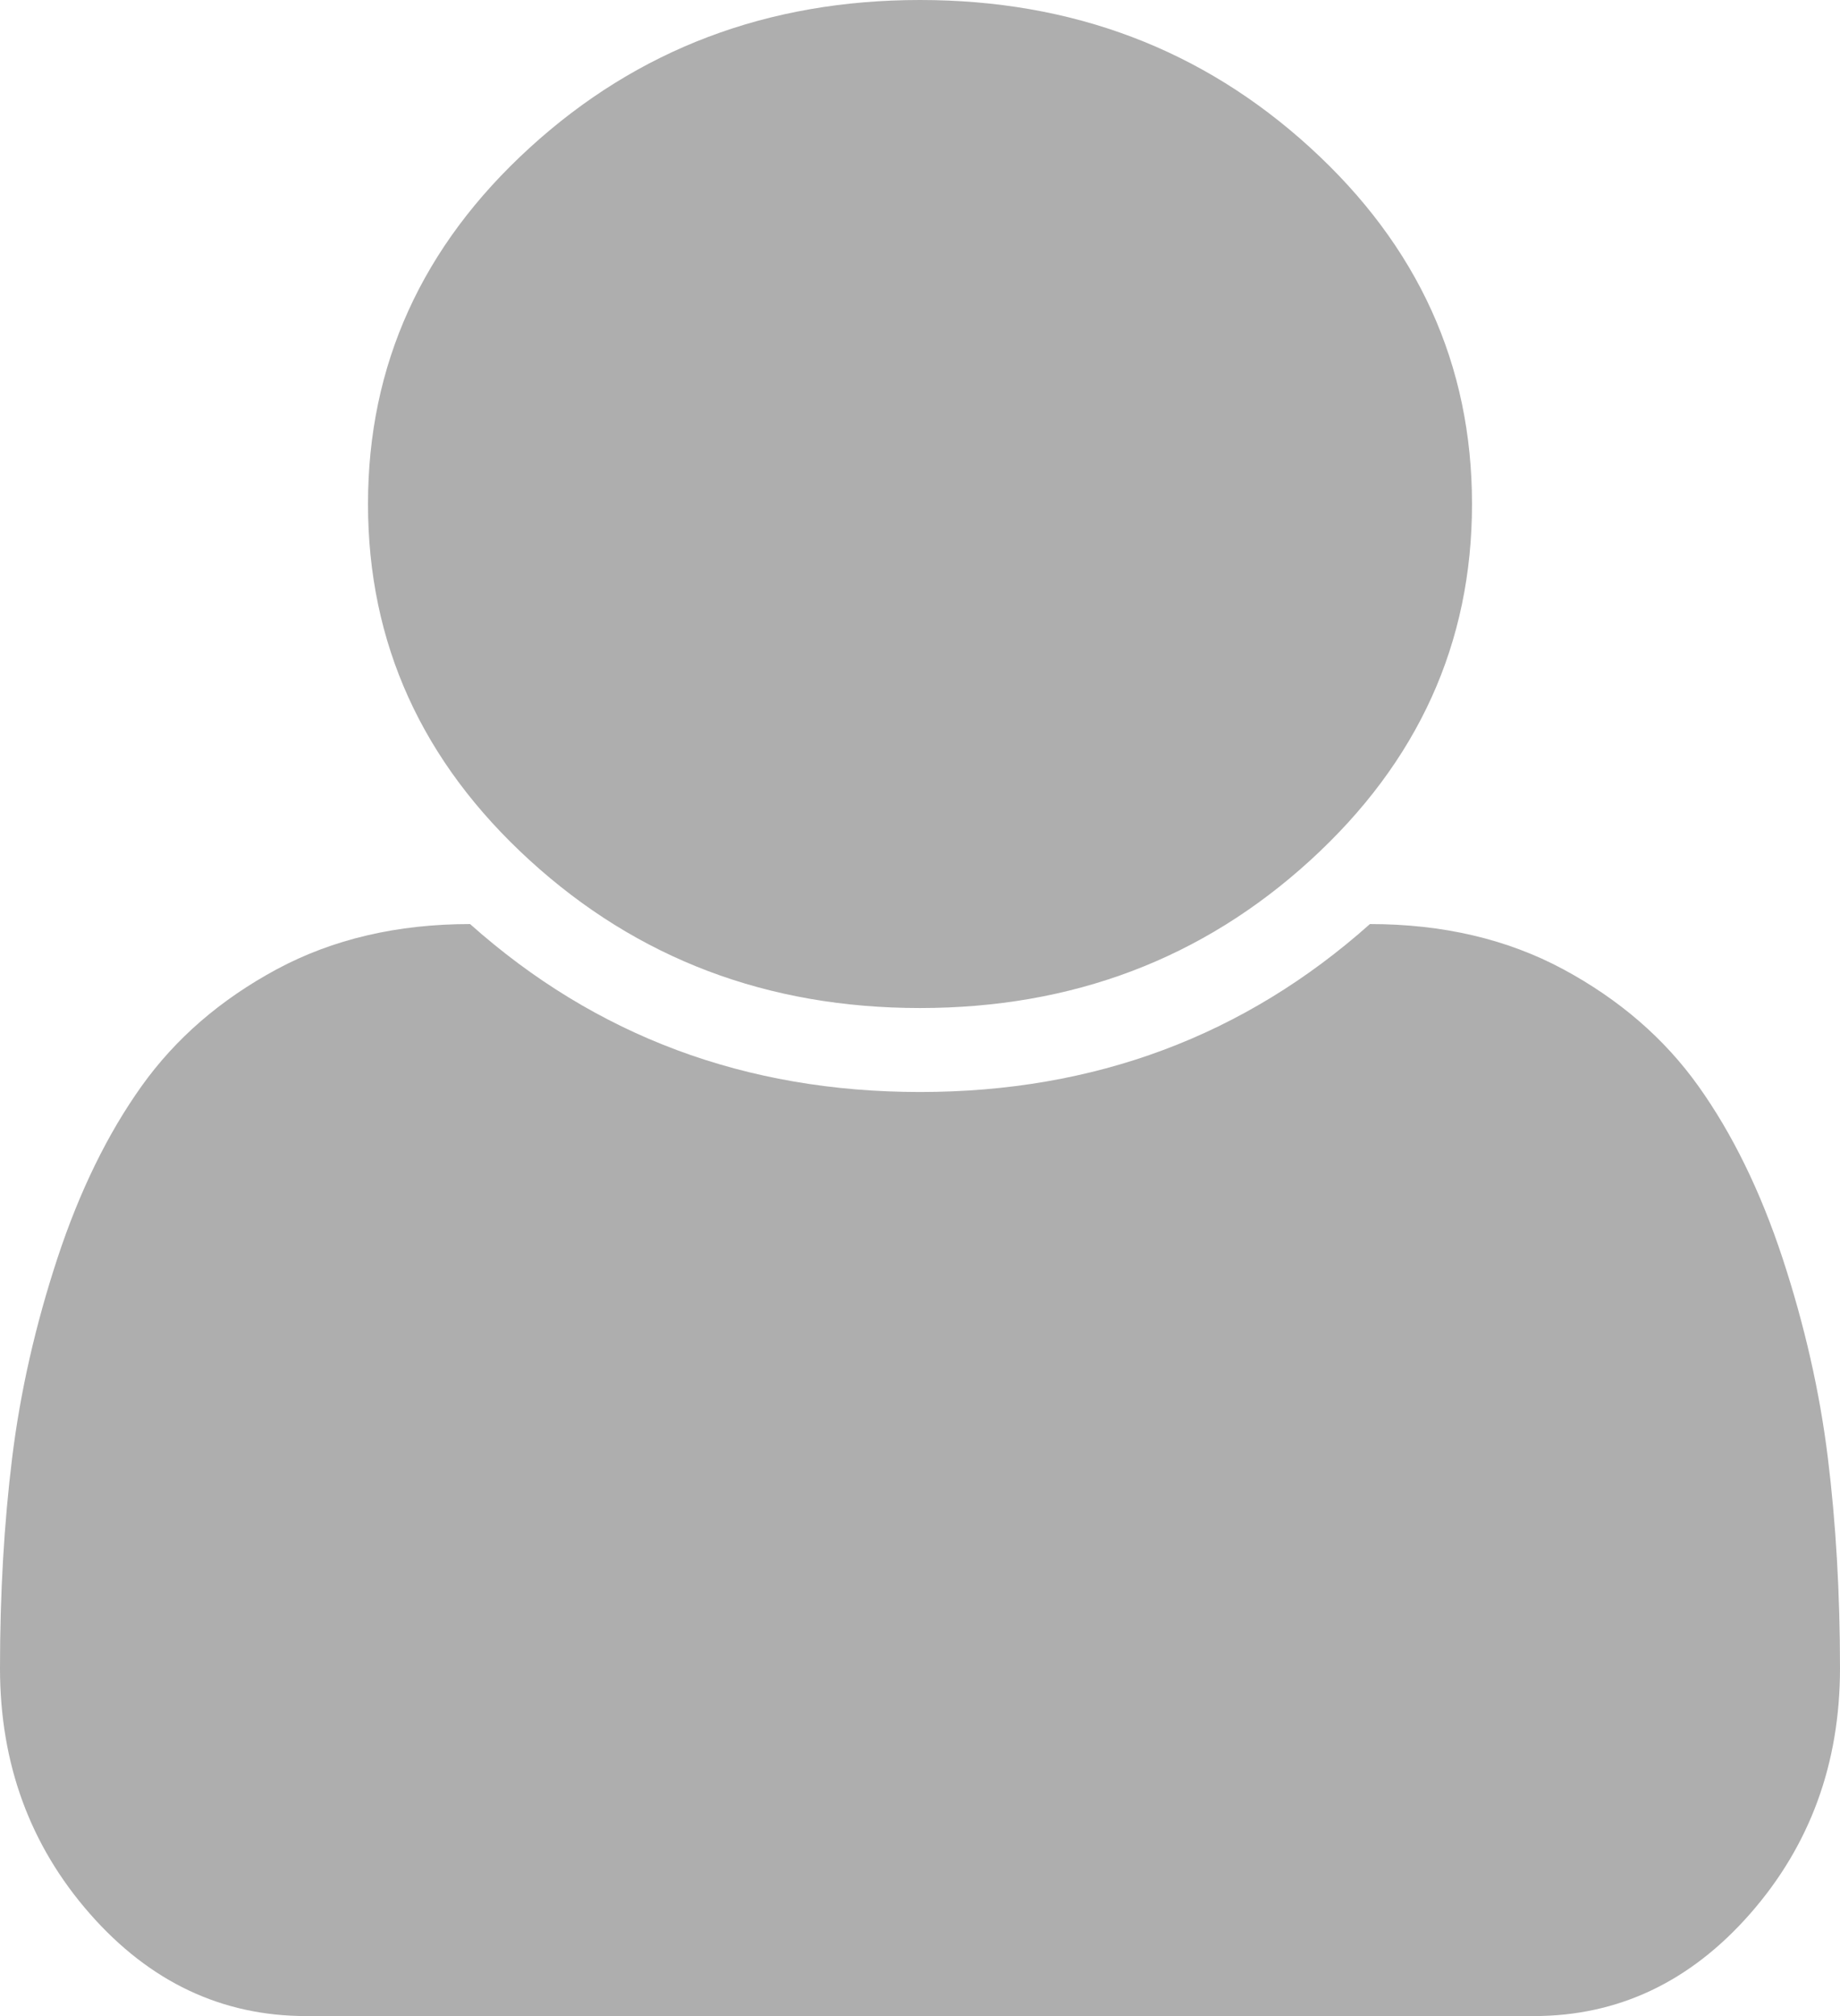 ﻿<?xml version="1.0" encoding="utf-8"?>
<svg version="1.1" xmlns:xlink="http://www.w3.org/1999/xlink" width="21px" height="23px" xmlns="http://www.w3.org/2000/svg">
  <g transform="matrix(1 0 0 1 -983 -834 )">
    <path d="M 20.861 16.629  C 20.954 17.382  21 18.183  21 19.032  C 21 20.12  20.658 21.053  19.975 21.832  C 19.291 22.611  18.468 23  17.505 23  L 3.495 23  C 2.532 23  1.709 22.611  1.025 21.832  C 0.342 21.053  0 20.12  0 19.032  C 0 18.183  0.046 17.382  0.139 16.629  C 0.232 15.875  0.405 15.116  0.656 14.353  C 0.908 13.589  1.228 12.935  1.616 12.391  C 2.004 11.847  2.518 11.403  3.158 11.058  C 3.798 10.714  4.534 10.542  5.365 10.542  C 6.798 11.819  8.509 12.458  10.5 12.458  C 12.491 12.458  14.202 11.819  15.635 10.542  C 16.466 10.542  17.202 10.714  17.842 11.058  C 18.482 11.403  18.996 11.847  19.384 12.391  C 19.772 12.935  20.092 13.589  20.344 14.353  C 20.595 15.116  20.768 15.875  20.861 16.629  Z M 14.954 1.685  C 16.185 2.808  16.8 4.163  16.8 5.75  C 16.8 7.337  16.185 8.692  14.954 9.815  C 13.724 10.938  12.239 11.5  10.5 11.5  C 8.761 11.5  7.276 10.938  6.046 9.815  C 4.815 8.692  4.2 7.337  4.2 5.75  C 4.2 4.163  4.815 2.808  6.046 1.685  C 7.276 0.562  8.761 0  10.5 0  C 12.239 0  13.724 0.562  14.954 1.685  Z " fill-rule="nonzero" fill="#aeaeae" stroke="none" transform="matrix(1 0 0 1 983 834 )" />
  </g>
</svg>